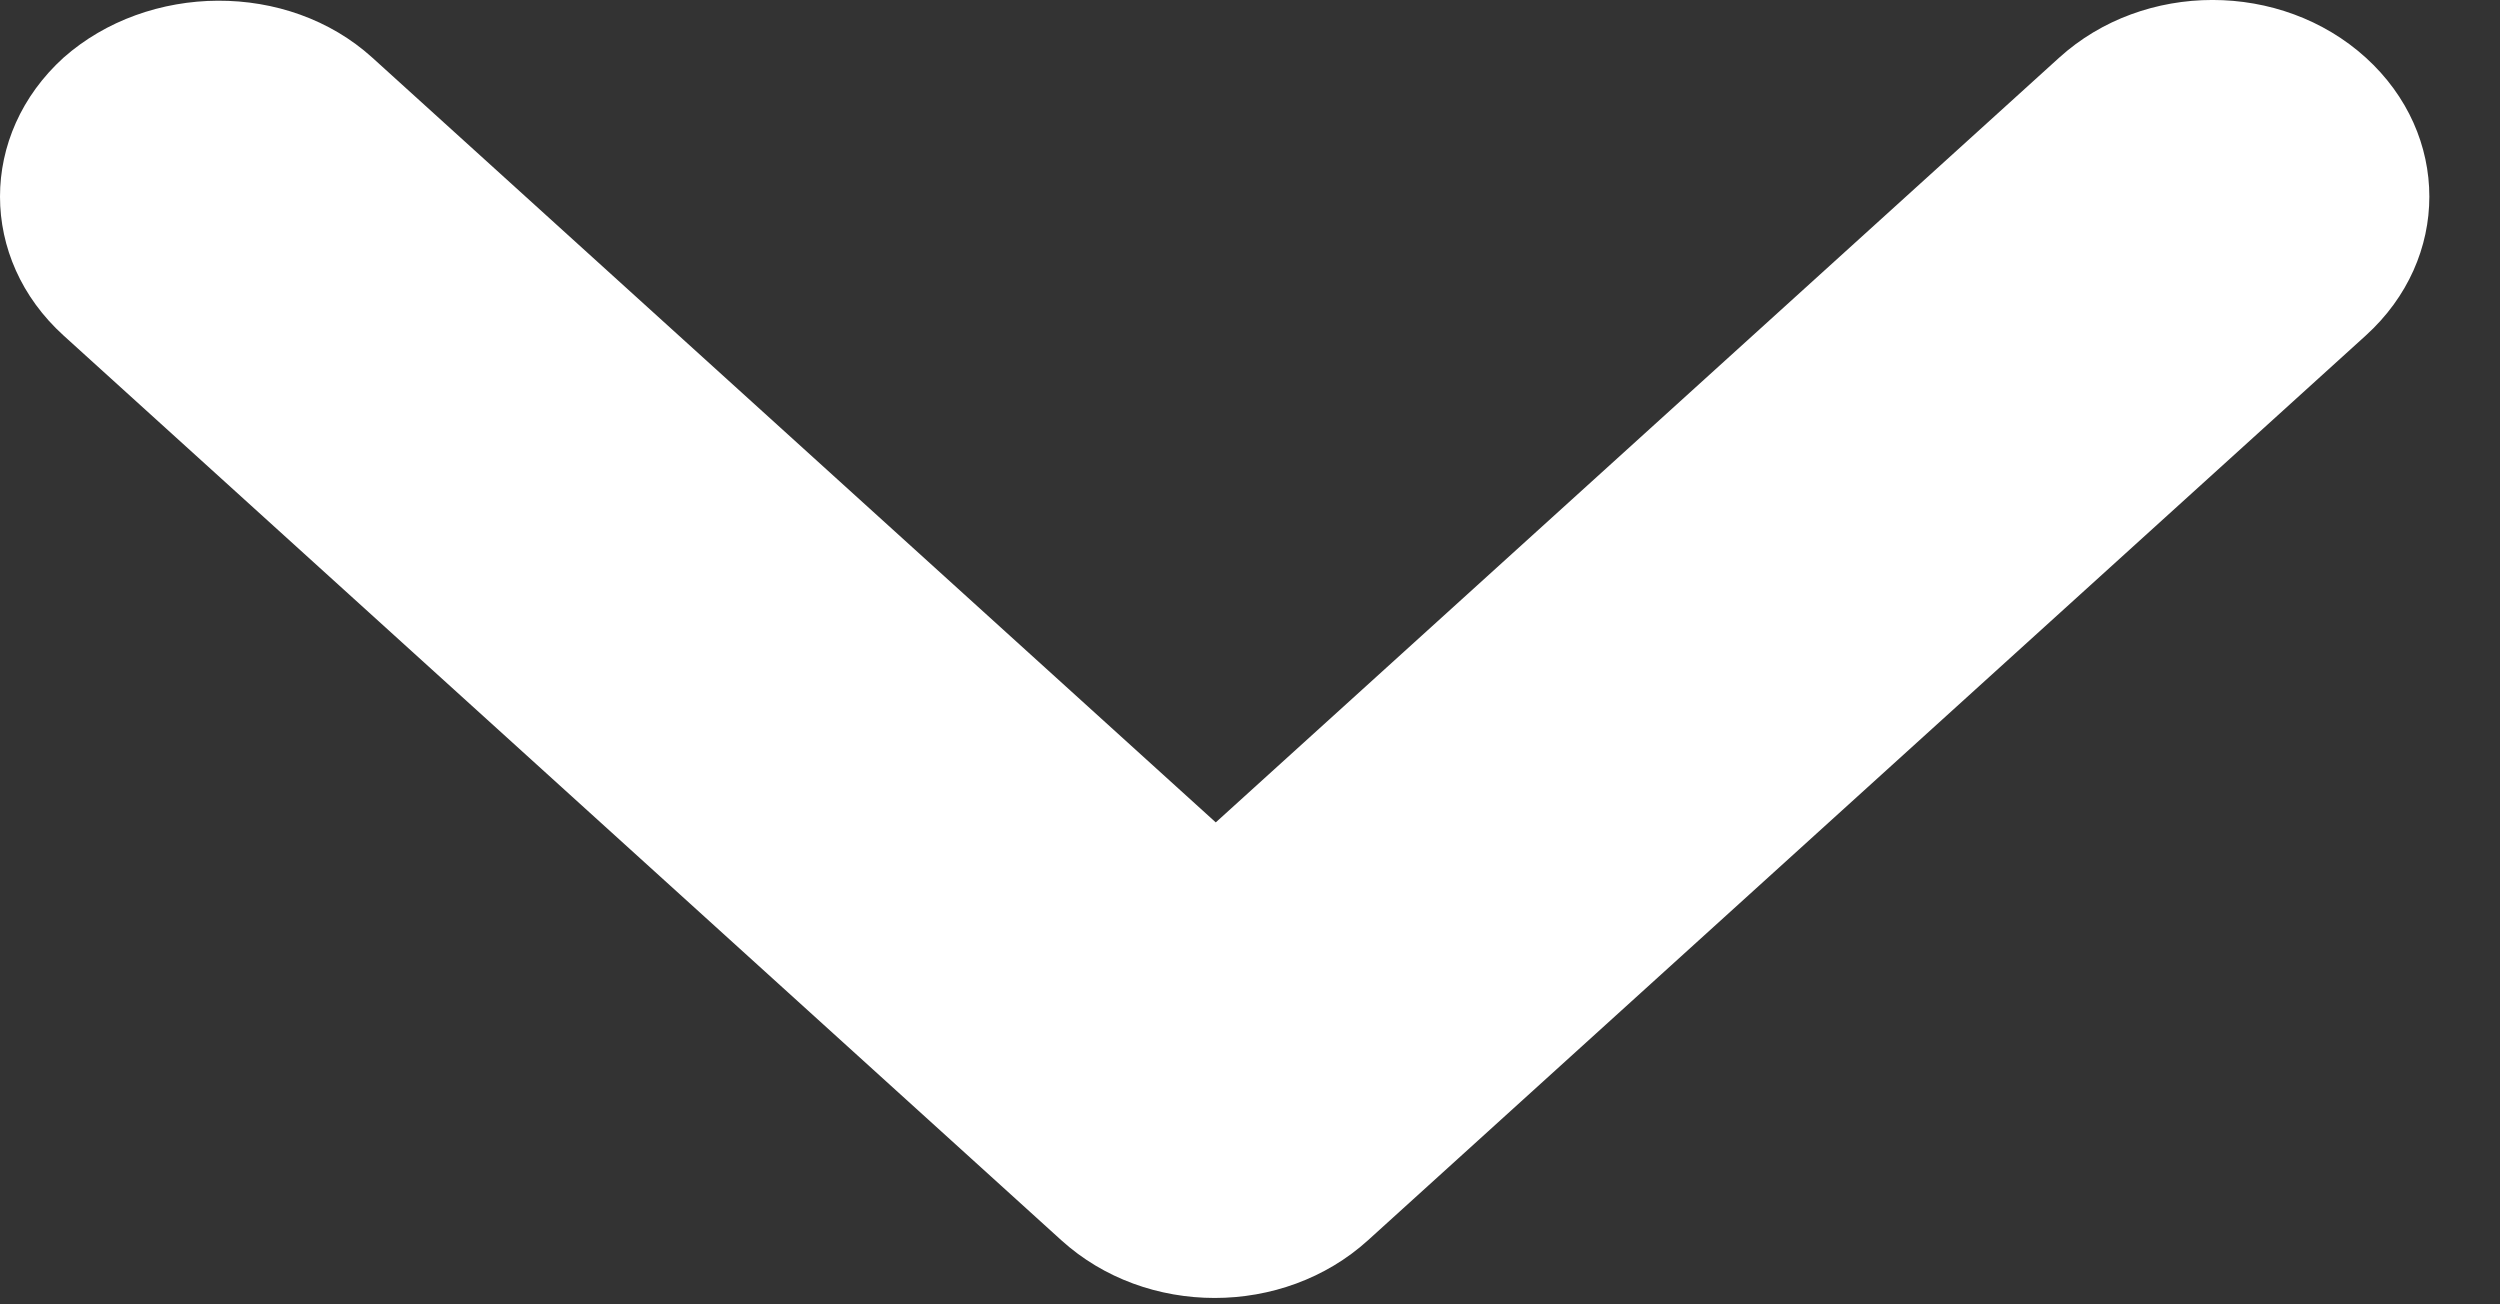 <svg width="23" height="12" viewBox="0 0 23 12" fill="none" xmlns="http://www.w3.org/2000/svg">
<rect x="0" y="0" width="23" height="12" fill="#333333" stroke="none"/>
<path id="Vector" fill-rule="evenodd" clip-rule="evenodd" d="M3.425 0.53L11.185 7.566L18.945 0.53C19.725 -0.177 20.985 -0.177 21.765 0.53C22.545 1.238 22.545 2.38 21.765 3.087L12.585 11.411C11.805 12.118 10.545 12.118 9.765 11.411L0.585 3.087C-0.195 2.38 -0.195 1.238 0.585 0.53C1.365 -0.159 2.645 -0.177 3.425 0.53Z" fill="white"/>
</svg>
